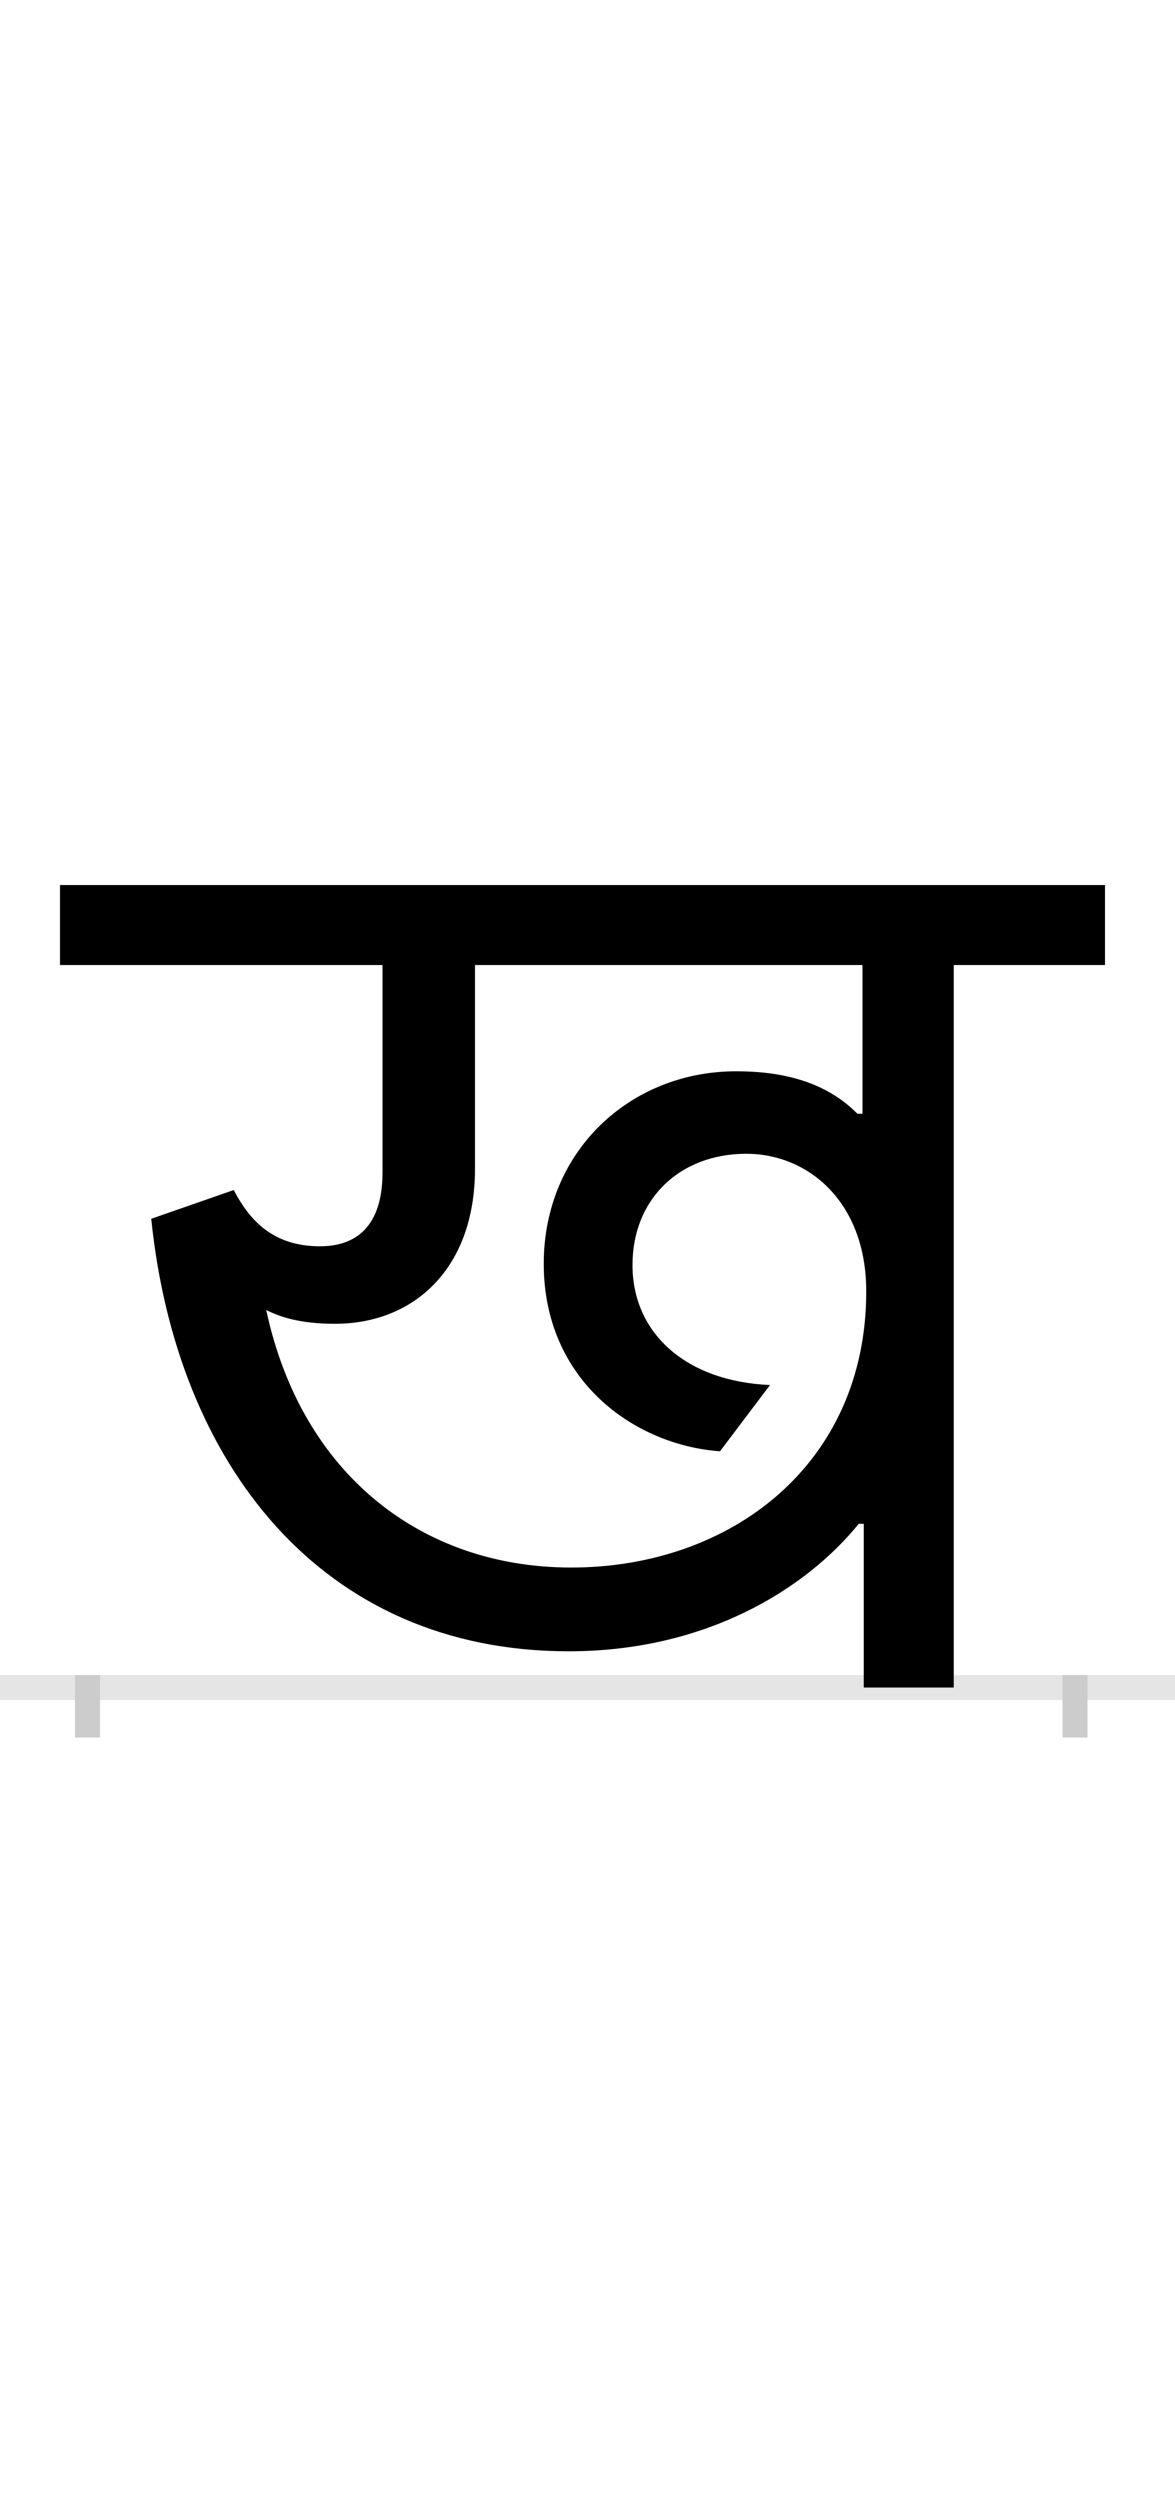 <?xml version="1.0" encoding="UTF-8"?>
<svg height="200.0" version="1.1" width="94.0" xmlns="http://www.w3.org/2000/svg" xmlns:xlink="http://www.w3.org/1999/xlink">
 <rect width="100%" height="100%" fill="#808080" stroke="none"/>
 <path d="M0,0 l94,0 l0,200 l-94,0 Z M0,0" fill="rgb(255,255,255)" transform="matrix(1,0,0,-1,0.0,200.0)"/>
 <path d="M0,0 l94,0" fill="none" stroke="rgb(229,229,229)" stroke-width="2" transform="matrix(1,0,0,-1,0.0,135.0)"/>
 <path d="M0,1 l0,-5" fill="none" stroke="rgb(204,204,204)" stroke-width="2" transform="matrix(1,0,0,-1,7.0,135.0)"/>
 <path d="M0,1 l0,-5" fill="none" stroke="rgb(204,204,204)" stroke-width="2" transform="matrix(1,0,0,-1,86.0,135.0)"/>
 <path d="M621,131 l0,-131 l72,0 l0,578 l121,0 l0,64 l-836,0 l0,-64 l258,0 l0,-166 c0,-43,-21,-59,-50,-59 c-37,0,-56,20,-69,45 l-66,-23 c20,-196,136,-346,334,-346 c109,0,189,49,232,102 Z M616,459 c-18,18,-46,34,-97,34 c-85,0,-154,-64,-154,-154 c0,-93,72,-145,141,-150 l40,53 c-68,3,-110,42,-110,96 c0,53,38,89,91,89 c50,0,96,-39,96,-110 c0,-139,-109,-221,-236,-221 c-120,0,-216,75,-244,206 c12,-6,28,-11,55,-11 c63,0,112,44,112,124 l0,163 l310,0 l0,-119 Z M616,459" fill="rgb(0,0,0)" transform="matrix(0.1,0.0,0.0,-0.1,7.0,135.0)"/>
</svg>